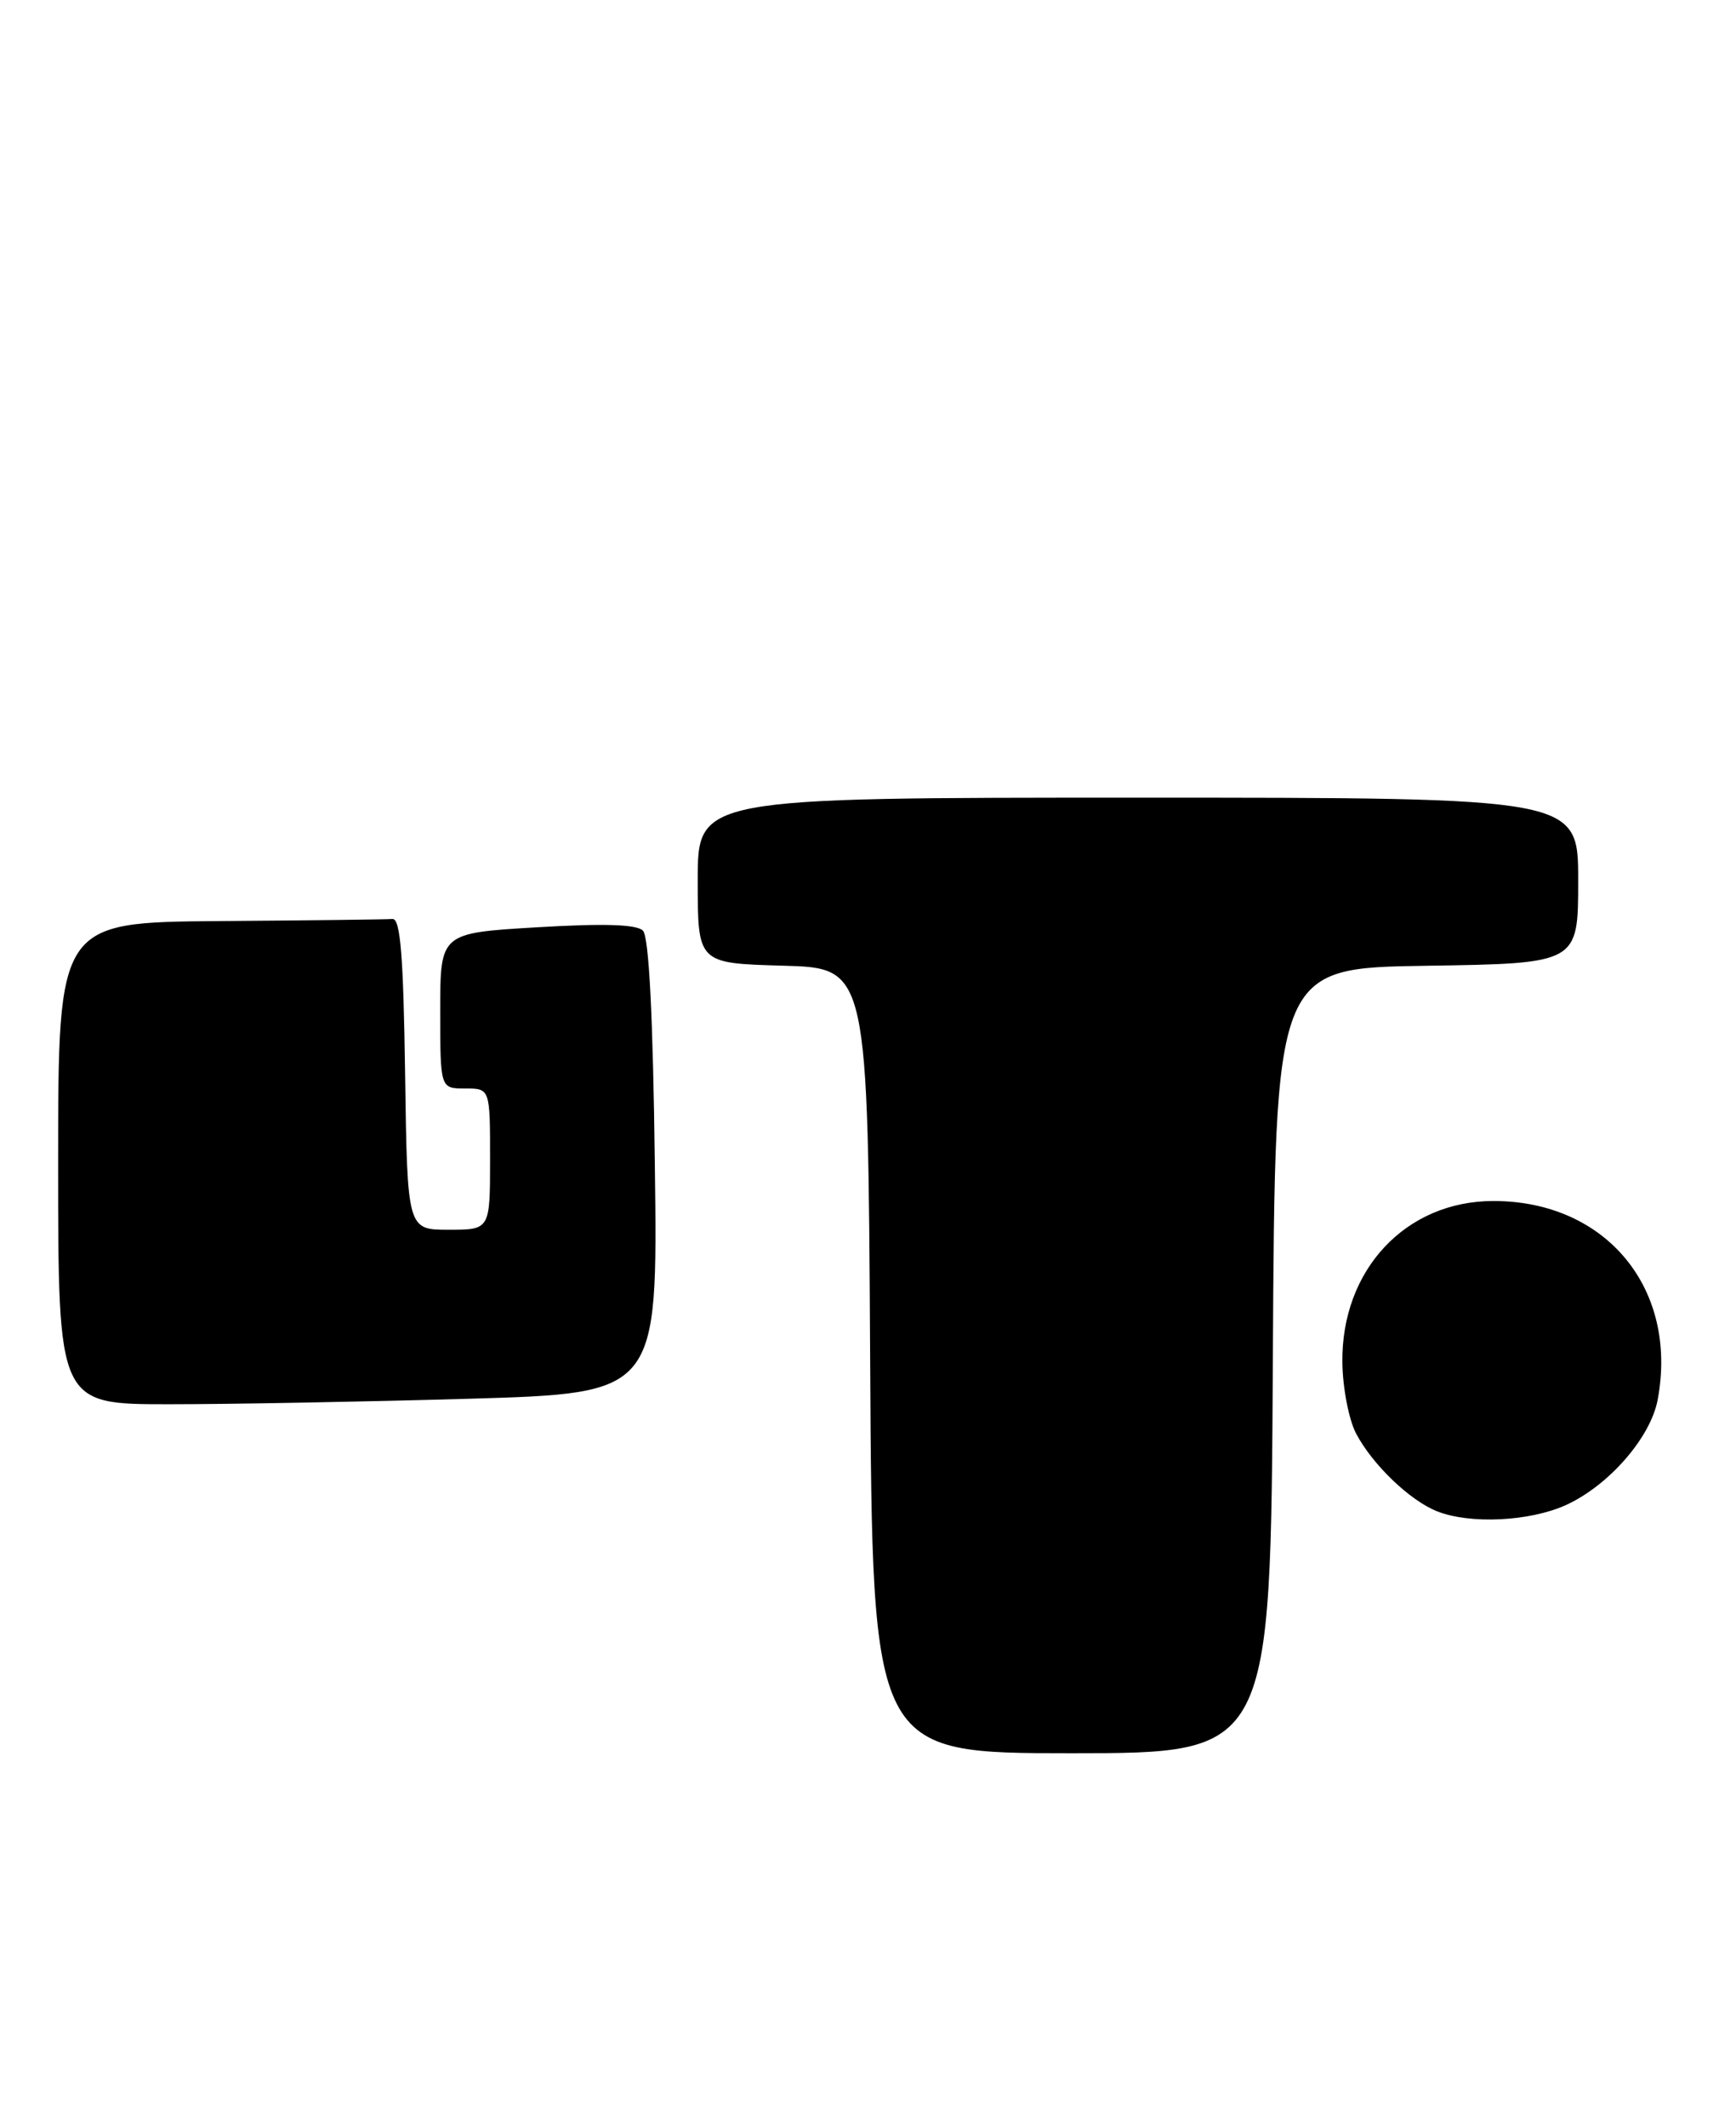 <?xml version="1.0" encoding="UTF-8" standalone="no"?>
<!DOCTYPE svg PUBLIC "-//W3C//DTD SVG 1.1//EN" "http://www.w3.org/Graphics/SVG/1.1/DTD/svg11.dtd" >
<svg xmlns="http://www.w3.org/2000/svg" xmlns:xlink="http://www.w3.org/1999/xlink" version="1.1" viewBox="0 0 209 256">
 <g >
 <path fill="currentColor"
d=" M 153.24 163.75 C 153.50 116.50 153.50 116.50 171.75 116.23 C 190.00 115.95 190.00 115.95 190.00 105.98 C 190.00 96.00 190.00 96.00 137.00 96.00 C 84.00 96.00 84.00 96.00 84.00 105.97 C 84.00 115.93 84.00 115.93 94.25 116.22 C 104.50 116.50 104.50 116.50 104.76 163.75 C 105.02 211.00 105.02 211.00 129.00 211.00 C 152.98 211.00 152.98 211.00 153.24 163.75 Z  M 188.51 181.14 C 193.68 178.79 198.72 173.01 199.57 168.46 C 202.08 155.10 193.36 144.54 179.81 144.54 C 169.23 144.53 161.46 152.84 161.61 164.00 C 161.65 167.03 162.39 170.85 163.25 172.50 C 165.21 176.24 169.71 180.57 173.00 181.88 C 176.97 183.46 184.15 183.11 188.51 181.14 Z  M 56.43 168.34 C 79.19 167.68 79.19 167.68 78.84 140.39 C 78.62 122.31 78.13 112.73 77.40 112.00 C 76.64 111.24 72.66 111.12 64.65 111.60 C 53.00 112.29 53.00 112.29 53.00 121.65 C 53.00 131.00 53.00 131.00 56.00 131.00 C 59.00 131.00 59.00 131.00 59.00 139.50 C 59.00 148.00 59.00 148.00 54.02 148.00 C 49.04 148.00 49.04 148.00 48.77 129.25 C 48.57 115.00 48.20 110.52 47.25 110.60 C 46.56 110.66 37.23 110.77 26.50 110.85 C 7.00 111.00 7.00 111.00 7.00 140.00 C 7.00 169.00 7.00 169.00 20.34 169.00 C 27.67 169.00 43.92 168.70 56.43 168.34 Z "/>
</g>
</svg>